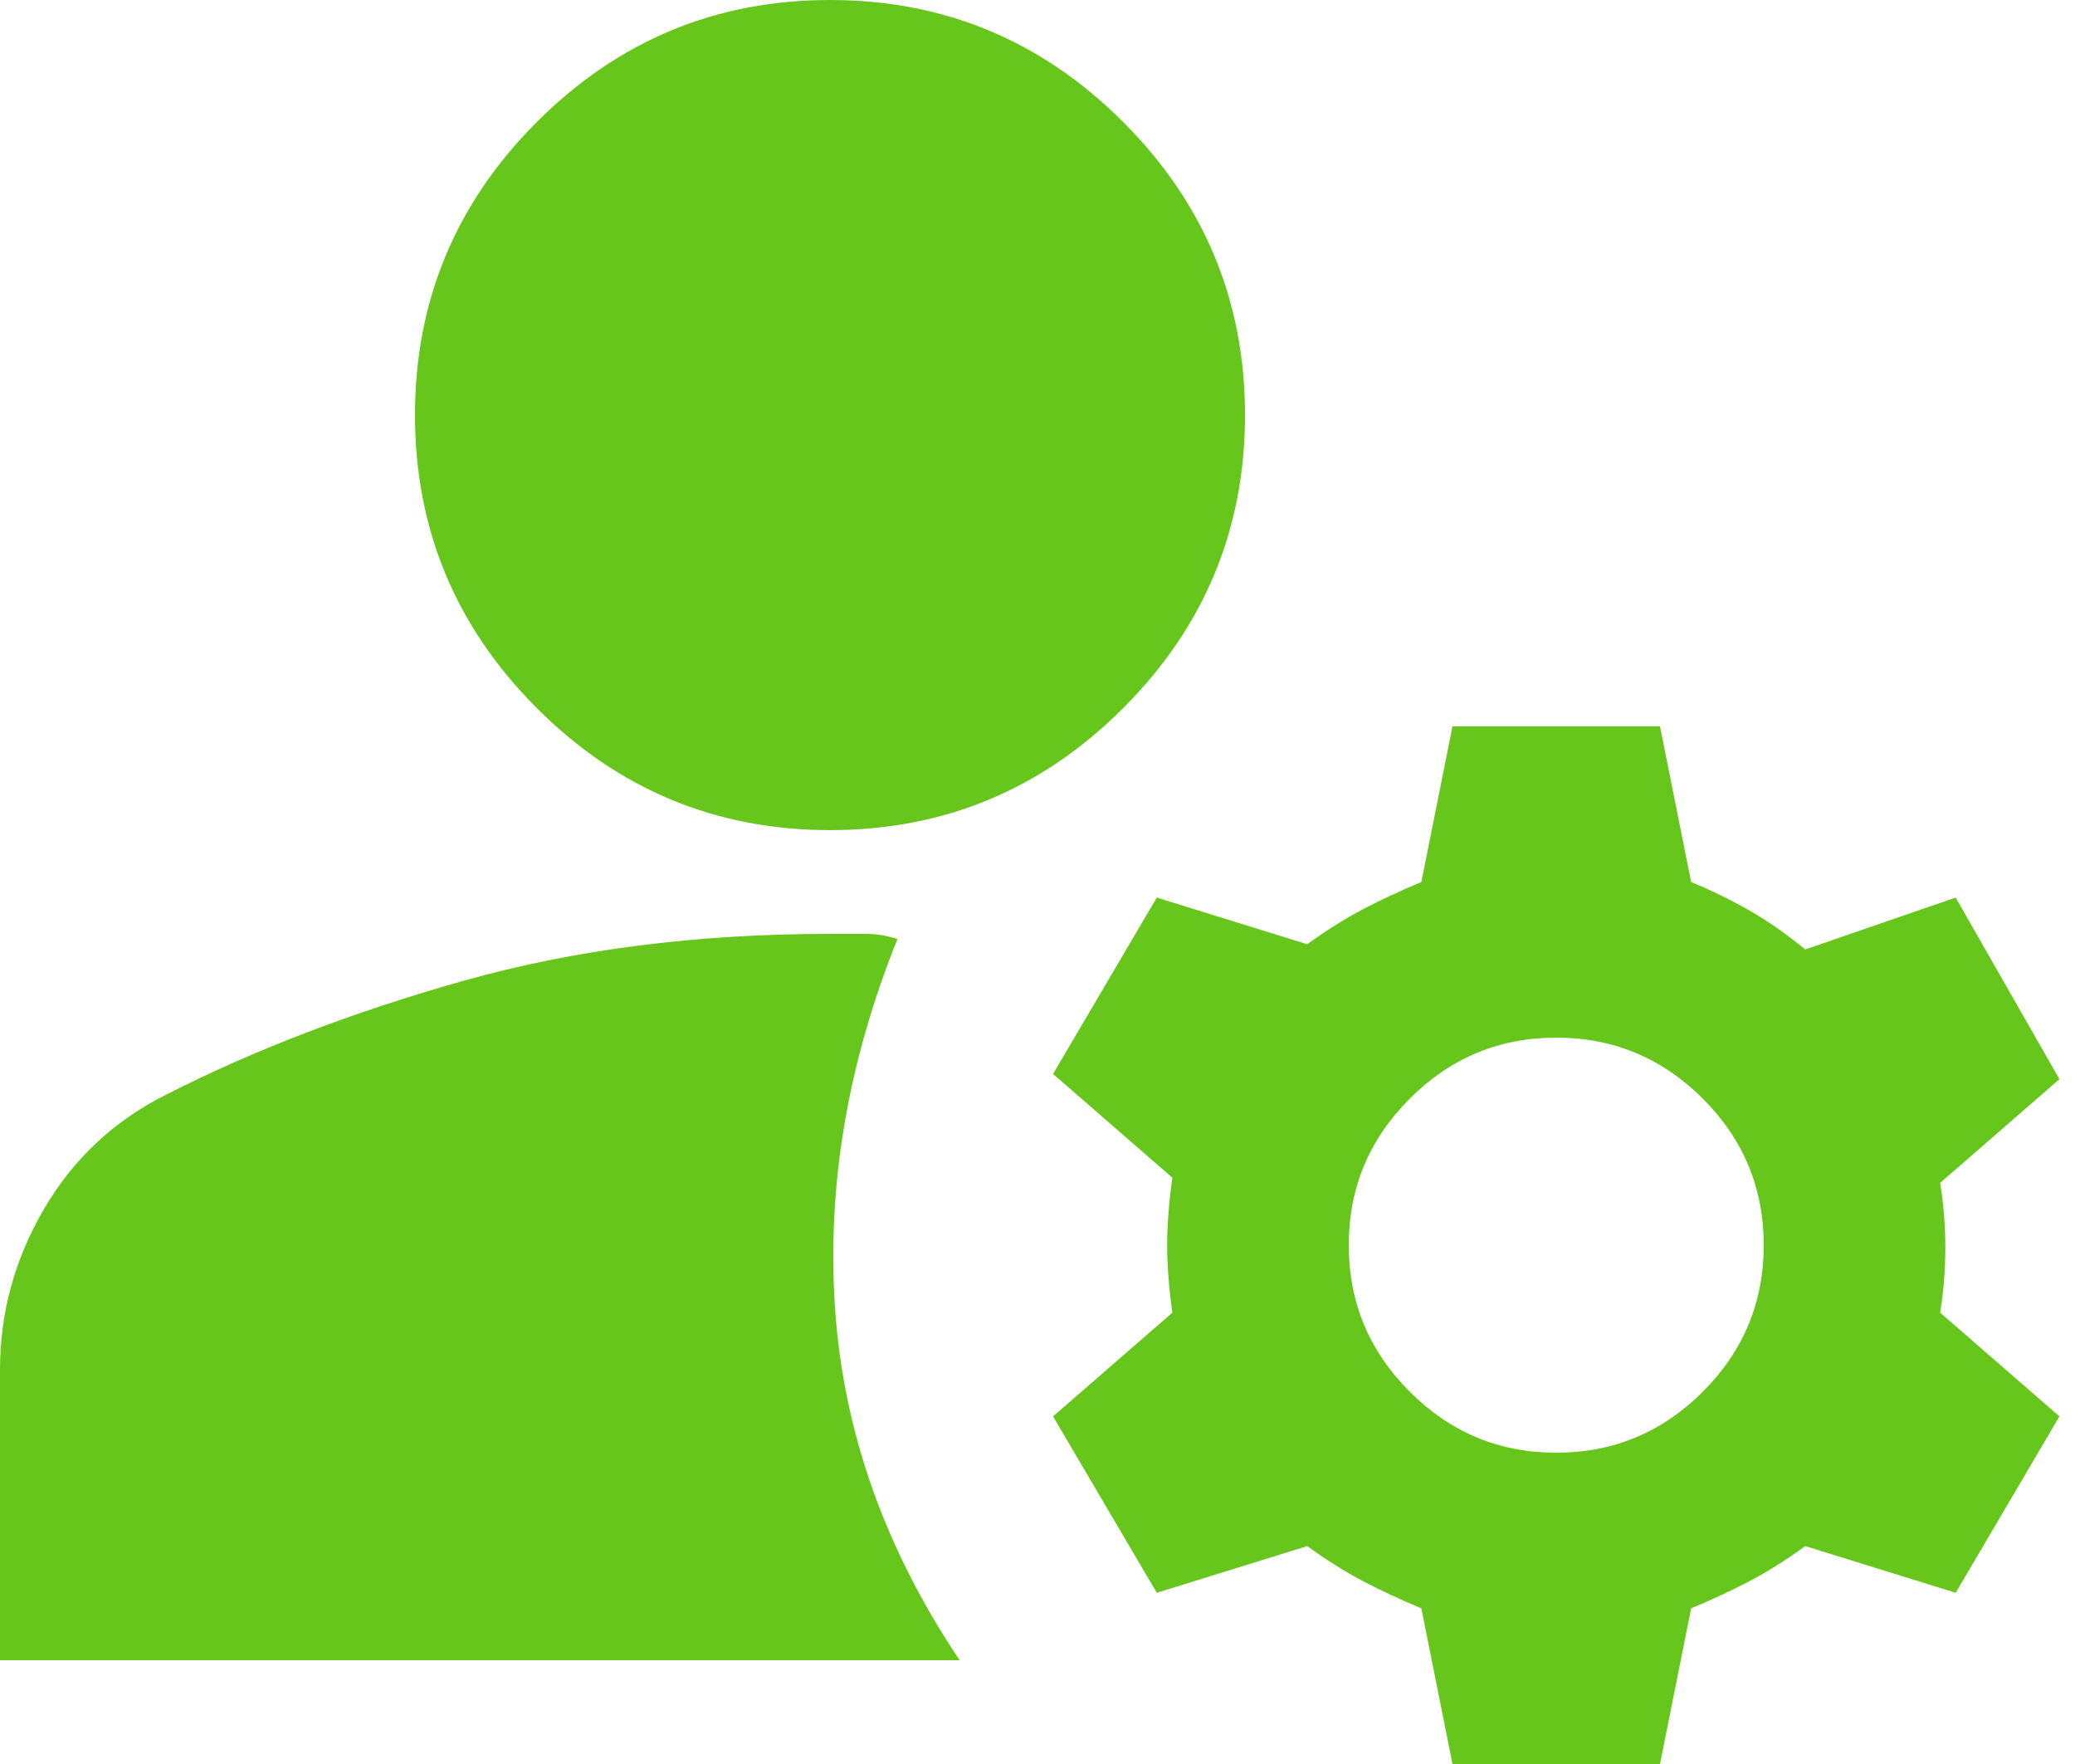 <svg width="20" height="17" viewBox="0 0 20 17" fill="none" xmlns="http://www.w3.org/2000/svg">
<path d="M14 17L13.7 15.5C13.5 15.417 13.312 15.329 13.137 15.238C12.963 15.146 12.783 15.033 12.6 14.9L11.15 15.35L10.15 13.65L11.3 12.65C11.267 12.417 11.25 12.2 11.25 12C11.25 11.8 11.267 11.583 11.3 11.35L10.15 10.35L11.15 8.65L12.6 9.1C12.783 8.967 12.963 8.854 13.137 8.762C13.312 8.671 13.5 8.583 13.7 8.5L14 7H16L16.3 8.5C16.5 8.583 16.688 8.675 16.863 8.775C17.038 8.875 17.217 9 17.4 9.15L18.85 8.65L19.85 10.4L18.7 11.4C18.733 11.6 18.75 11.808 18.75 12.025C18.75 12.242 18.733 12.45 18.7 12.65L19.85 13.65L18.85 15.35L17.4 14.9C17.217 15.033 17.038 15.146 16.863 15.238C16.688 15.329 16.5 15.417 16.3 15.5L16 17H14ZM0 16V13.2C0 12.65 0.142 12.133 0.425 11.65C0.708 11.167 1.1 10.8 1.6 10.55C2.45 10.117 3.408 9.75 4.475 9.45C5.542 9.15 6.717 9 8 9H8.35C8.45 9 8.55 9.017 8.65 9.05C8.167 10.25 7.967 11.442 8.05 12.625C8.133 13.808 8.533 14.933 9.25 16H0ZM15 14C15.55 14 16.021 13.804 16.413 13.412C16.804 13.021 17 12.55 17 12C17 11.45 16.804 10.979 16.413 10.588C16.021 10.196 15.55 10 15 10C14.45 10 13.979 10.196 13.588 10.588C13.196 10.979 13 11.45 13 12C13 12.55 13.196 13.021 13.588 13.412C13.979 13.804 14.45 14 15 14ZM8 8C6.9 8 5.958 7.608 5.175 6.825C4.392 6.042 4 5.1 4 4C4 2.9 4.392 1.958 5.175 1.175C5.958 0.392 6.9 0 8 0C9.1 0 10.042 0.392 10.825 1.175C11.608 1.958 12 2.9 12 4C12 5.1 11.608 6.042 10.825 6.825C10.042 7.608 9.1 8 8 8Z" fill="#66C61C"/>
</svg>
